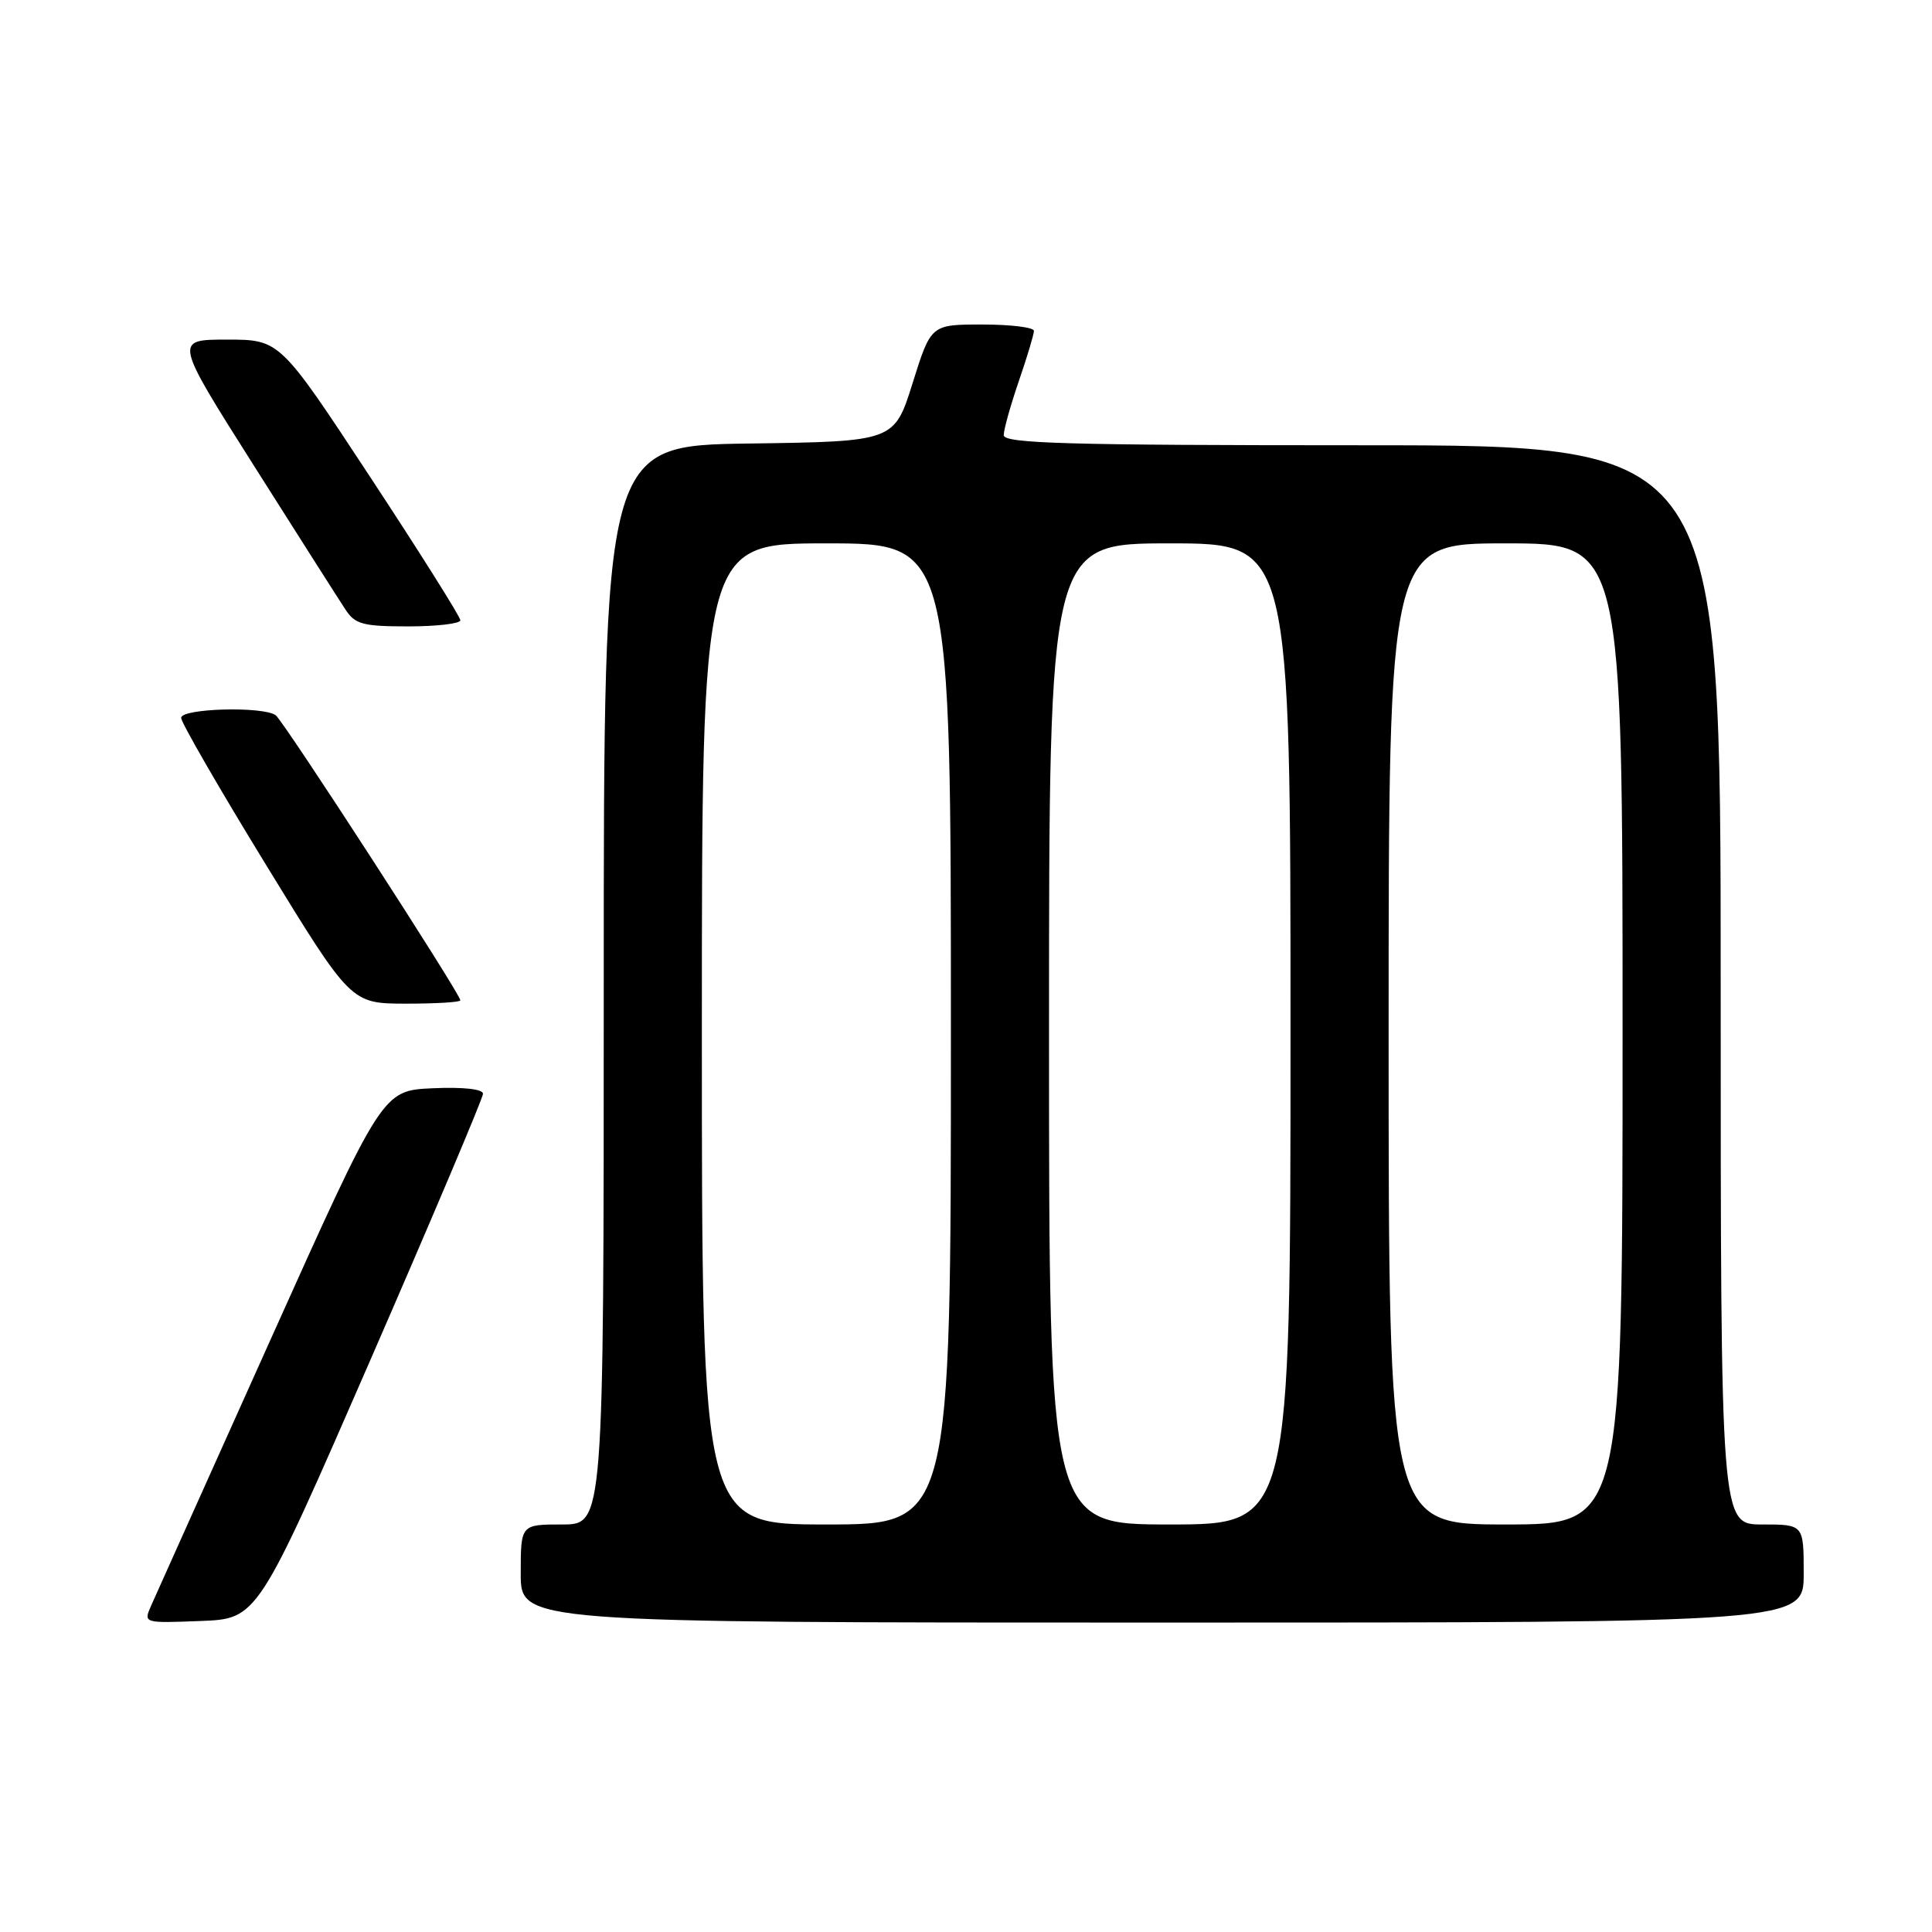 <?xml version="1.0" encoding="UTF-8" standalone="no"?>
<!DOCTYPE svg PUBLIC "-//W3C//DTD SVG 1.1//EN" "http://www.w3.org/Graphics/SVG/1.1/DTD/svg11.dtd" >
<svg xmlns="http://www.w3.org/2000/svg" xmlns:xlink="http://www.w3.org/1999/xlink" version="1.1" viewBox="0 0 256 256">
 <g >
 <path fill="currentColor"
d=" M 49.07 180.22 C 57.28 161.37 64.00 145.49 64.00 144.93 C 64.00 144.31 61.39 144.02 57.34 144.20 C 50.68 144.50 50.68 144.50 35.85 177.50 C 27.69 195.65 20.57 211.53 20.01 212.79 C 19.01 215.08 19.02 215.08 26.57 214.79 C 34.13 214.50 34.13 214.50 49.07 180.22 Z  M 239.00 208.50 C 239.00 202.00 239.00 202.00 233.50 202.00 C 228.00 202.00 228.00 202.00 228.00 130.50 C 228.00 59.00 228.00 59.00 180.50 59.00 C 141.40 59.00 133.00 58.76 133.00 57.66 C 133.00 56.92 133.90 53.70 135.00 50.50 C 136.10 47.30 137.00 44.31 137.00 43.84 C 137.00 43.38 133.93 43.00 130.18 43.00 C 123.36 43.00 123.36 43.00 120.93 50.75 C 118.50 58.50 118.50 58.50 99.25 58.77 C 80.00 59.04 80.00 59.04 80.00 130.52 C 80.00 202.00 80.00 202.00 74.50 202.00 C 69.00 202.00 69.00 202.00 69.00 208.50 C 69.00 215.00 69.00 215.00 154.00 215.00 C 239.00 215.00 239.00 215.00 239.00 208.50 Z  M 61.00 132.55 C 61.00 131.69 37.56 95.50 36.53 94.77 C 34.84 93.56 24.00 93.86 24.00 95.12 C 24.00 95.73 29.06 104.50 35.25 114.60 C 46.50 132.97 46.50 132.97 53.75 132.99 C 57.74 132.99 61.00 132.80 61.00 132.55 Z  M 61.00 82.19 C 61.00 81.74 55.62 73.19 49.04 63.19 C 37.08 45.00 37.08 45.00 30.07 45.00 C 23.07 45.00 23.07 45.00 33.66 61.73 C 39.49 70.94 44.93 79.49 45.75 80.73 C 47.05 82.73 48.06 83.00 54.12 83.00 C 57.90 83.00 61.00 82.63 61.00 82.19 Z  M 93.00 137.00 C 93.00 72.00 93.00 72.00 109.50 72.00 C 126.00 72.00 126.00 72.00 126.00 137.00 C 126.00 202.00 126.00 202.00 109.50 202.00 C 93.00 202.00 93.00 202.00 93.00 137.00 Z  M 139.00 137.00 C 139.00 72.00 139.00 72.00 155.00 72.00 C 171.00 72.00 171.00 72.00 171.00 137.00 C 171.00 202.00 171.00 202.00 155.00 202.00 C 139.00 202.00 139.00 202.00 139.00 137.00 Z  M 184.00 137.00 C 184.00 72.00 184.00 72.00 199.50 72.00 C 215.00 72.00 215.00 72.00 215.00 137.00 C 215.00 202.00 215.00 202.00 199.50 202.00 C 184.00 202.00 184.00 202.00 184.00 137.00 Z "/>
</g>
</svg>